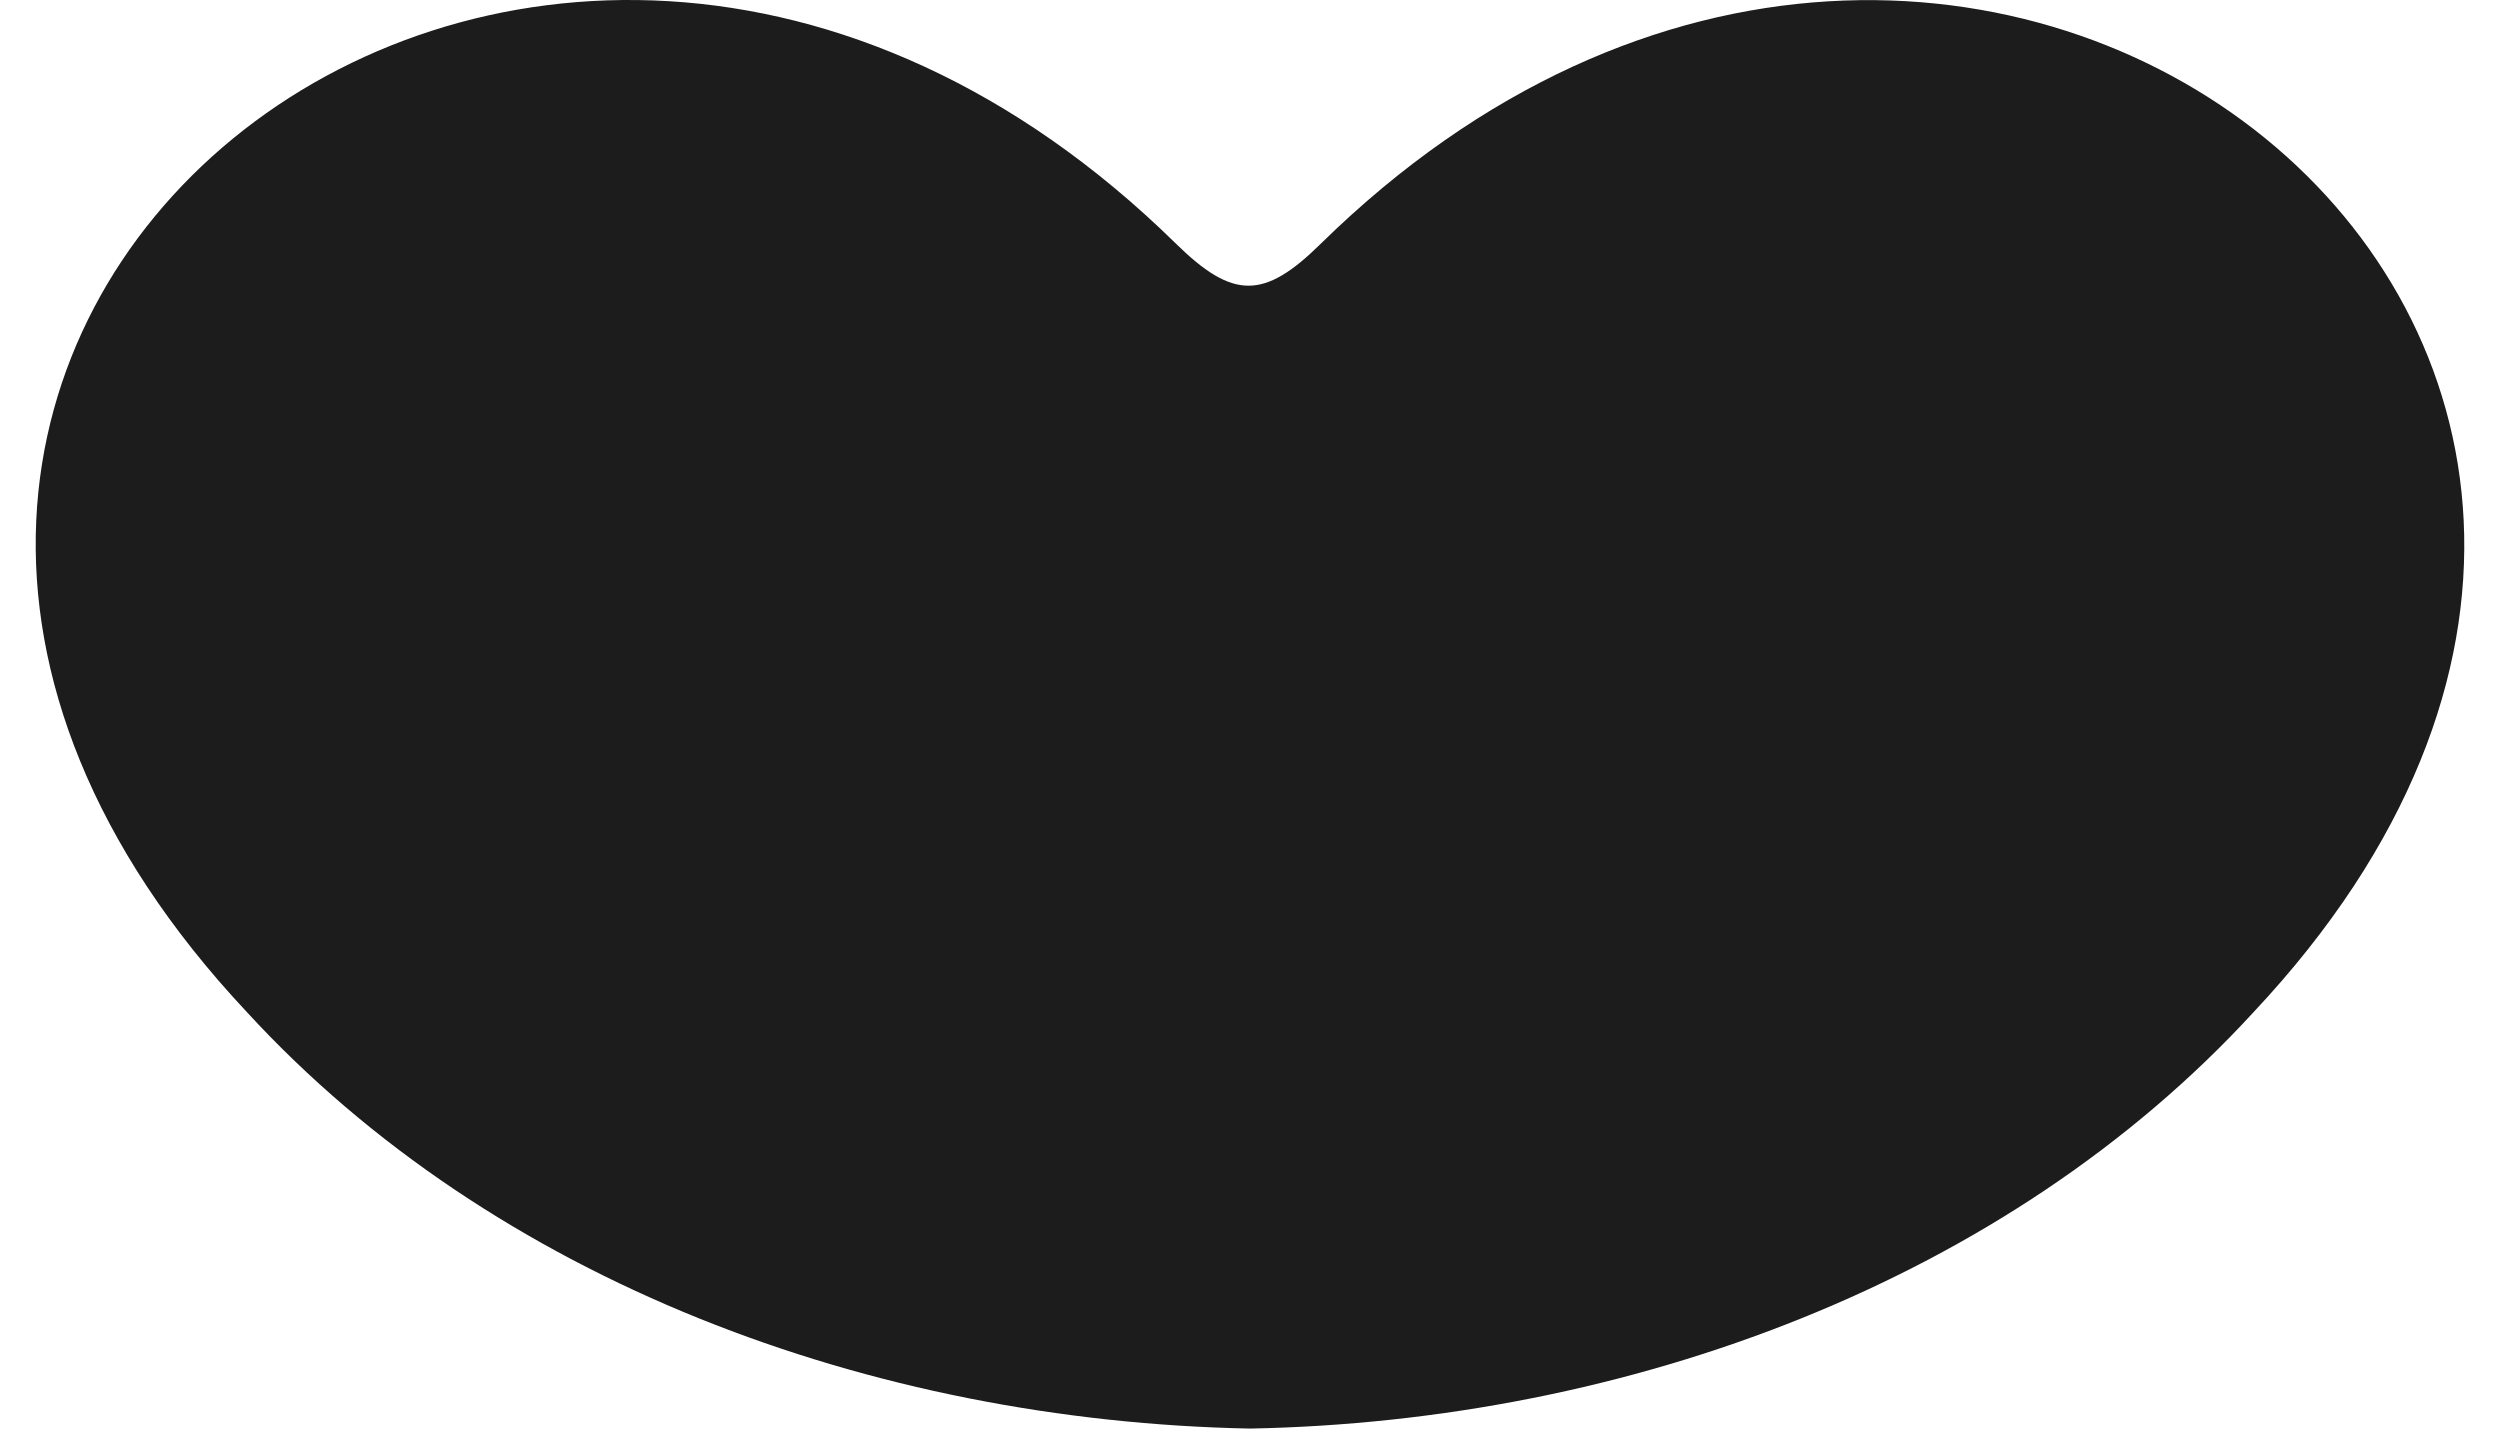 <svg width="35" height="20" viewBox="0 0 35 20" fill="none" xmlns="http://www.w3.org/2000/svg">
<path d="M16.462 3.41C7.386 -5.498 -5.326 4.809 3.457 14.17C6.913 17.931 12.196 19.898 17.504 20C22.798 19.898 28.099 17.931 31.55 14.17C40.334 4.809 27.567 -5.498 18.489 3.414C17.699 4.192 17.265 4.199 16.462 3.41Z" fill="#1C1C1C"/>
</svg>
